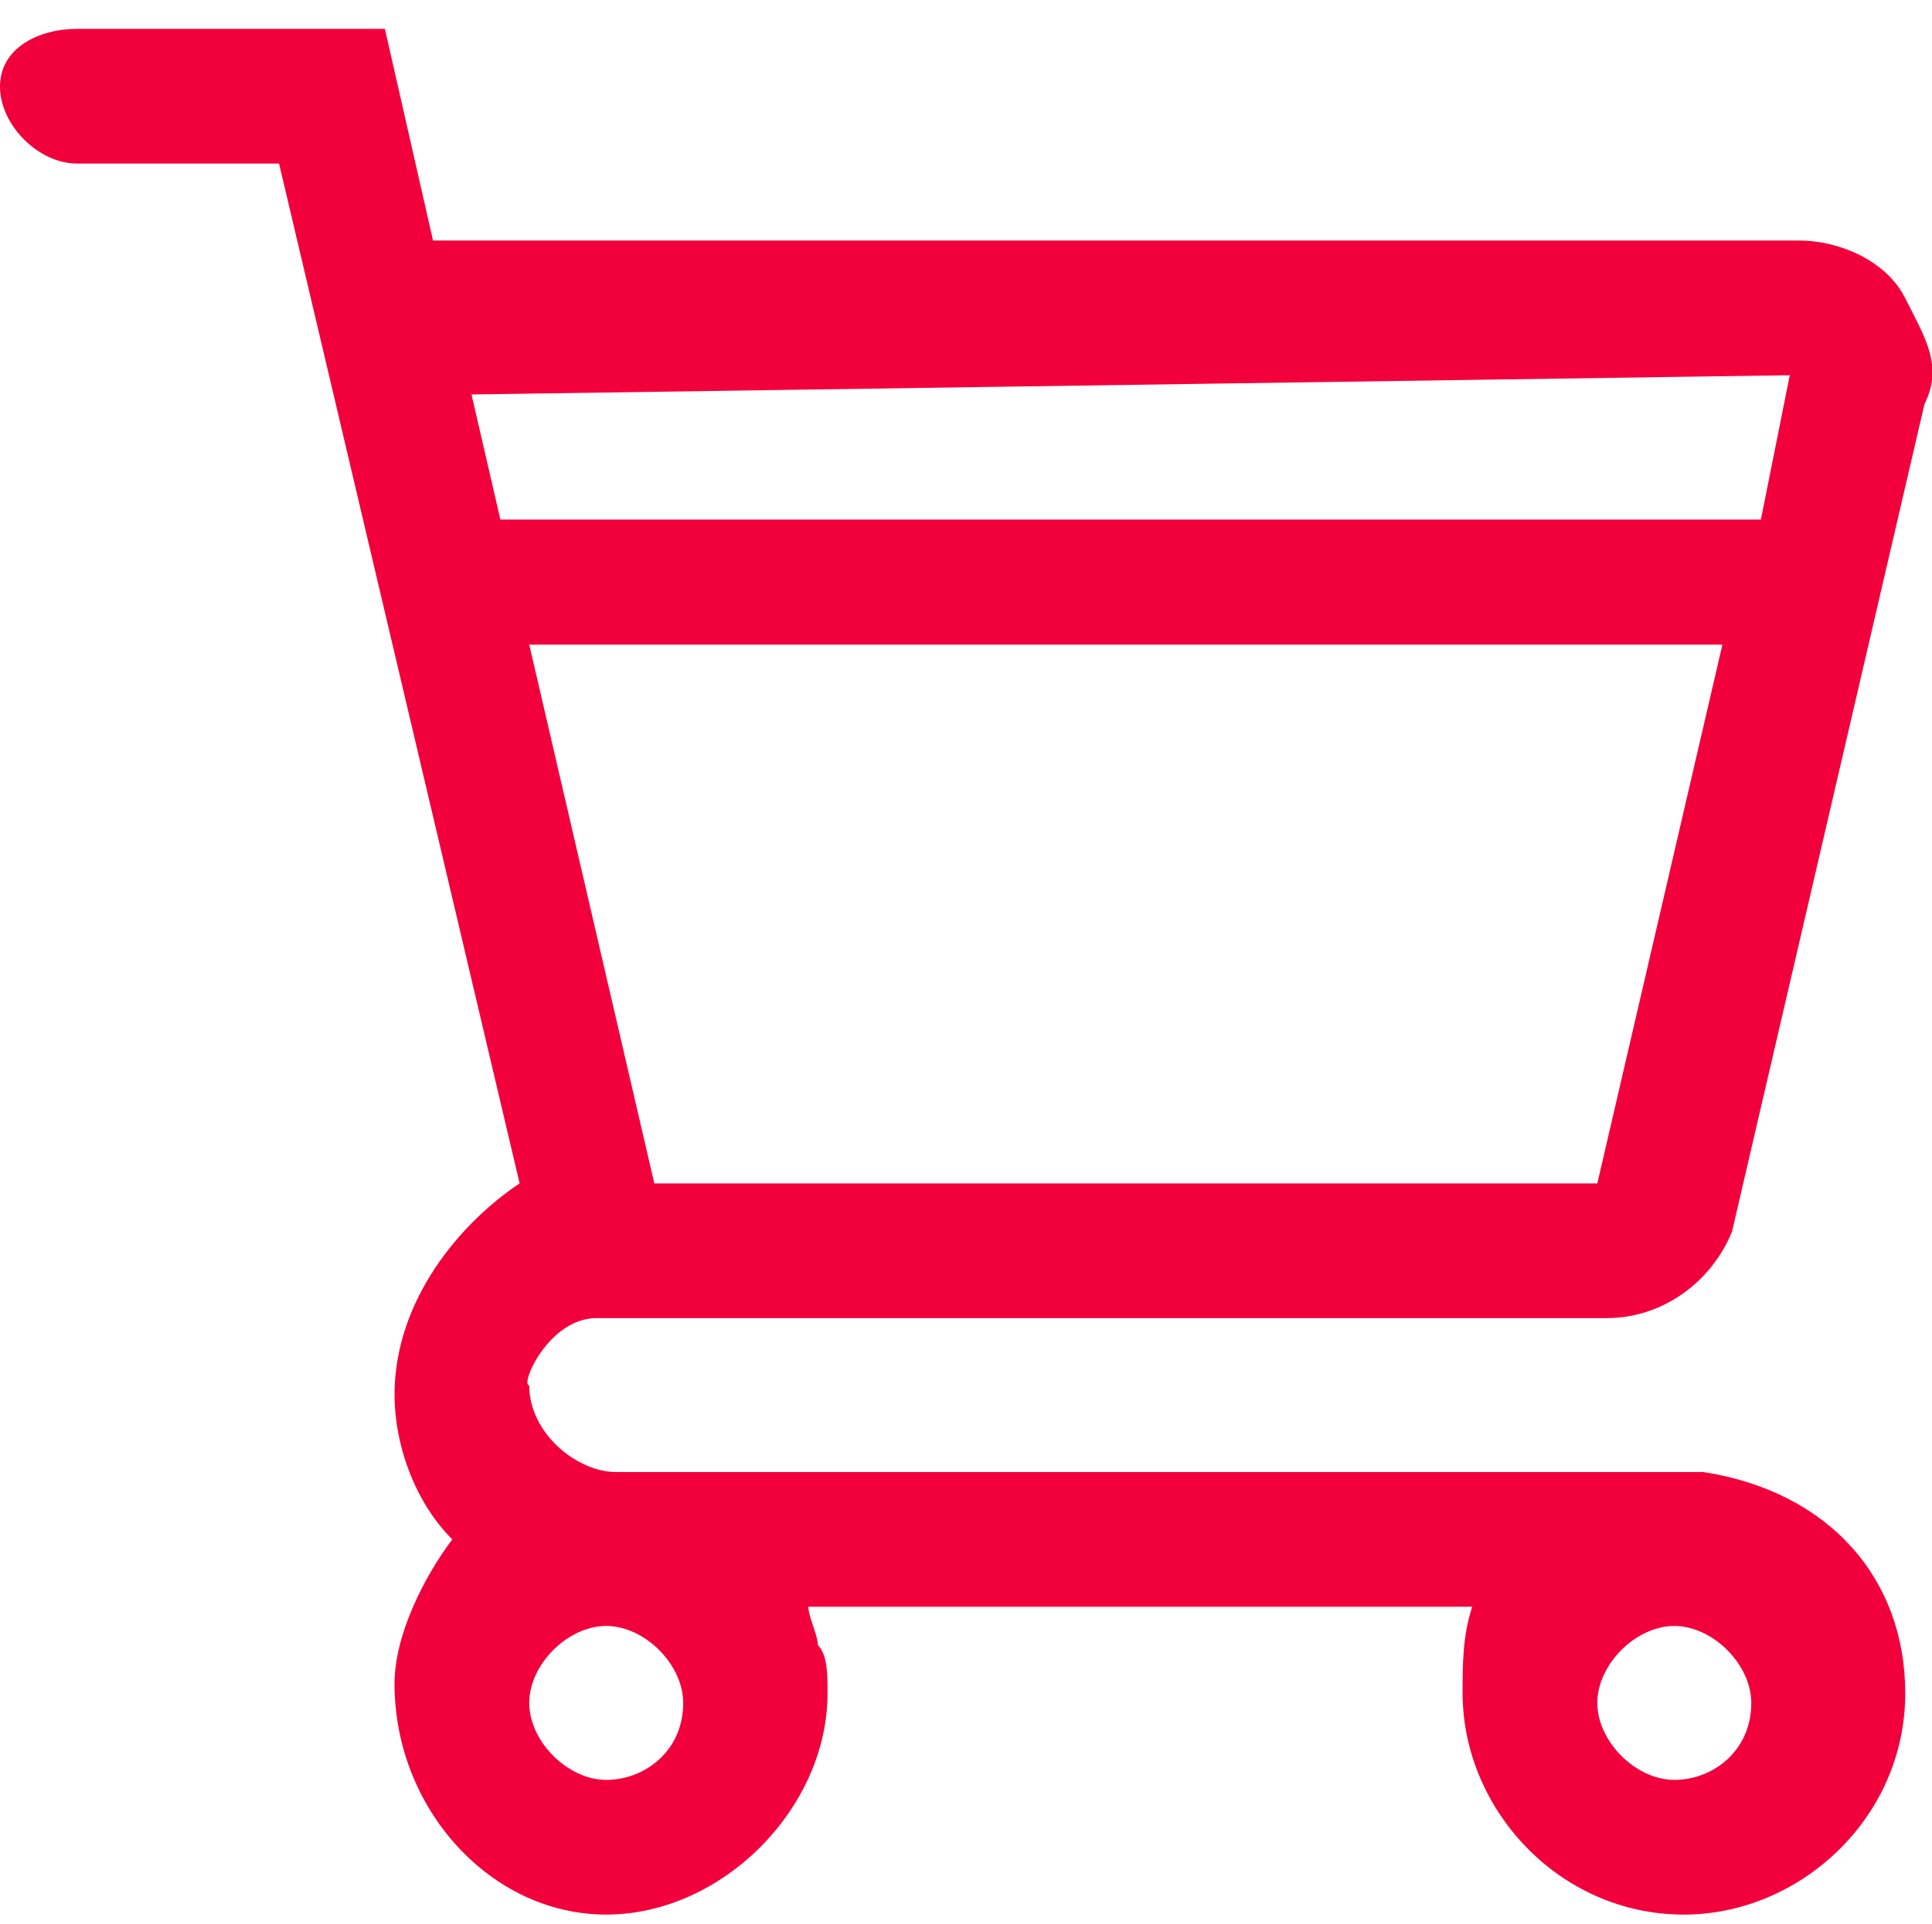 <?xml version="1.0" standalone="no"?><!DOCTYPE svg PUBLIC "-//W3C//DTD SVG 1.1//EN" "http://www.w3.org/Graphics/SVG/1.1/DTD/svg11.dtd"><svg t="1611110006026" class="icon" viewBox="0 0 1028 1024" version="1.1" xmlns="http://www.w3.org/2000/svg" p-id="938" xmlns:xlink="http://www.w3.org/1999/xlink" width="200.781" height="200"><defs><style type="text/css"></style></defs><path d="M890.88 947.2c-20.48 0-40.96-20.48-40.96-40.96s20.48-40.96 40.96-40.96 40.96 20.48 40.96 40.96c0 25.6-20.48 40.96-40.96 40.96z m-640-737.28l701.44-10.24-15.36 76.8H266.24l-15.36-66.56z m665.6 133.12l-66.56 286.72H348.16L281.6 343.04h634.88zM322.56 947.2c-20.48 0-40.96-20.48-40.96-40.96s20.48-40.96 40.96-40.96 40.96 20.48 40.96 40.96c0 25.6-20.48 40.96-40.96 40.96z m-5.12-245.76h537.6c30.72 0 56.32-20.48 66.56-46.08L1024 215.04c10.24-20.48 0-35.84-10.24-56.32-10.24-20.48-35.84-30.72-56.32-30.72H230.4L204.8 15.36H40.96C20.48 15.36 0 25.6 0 46.08c0 20.48 20.48 40.96 40.96 40.96h107.52l128 542.72c-30.72 20.48-66.56 61.44-66.56 112.64 0 25.6 10.24 56.32 30.72 76.8-15.36 20.48-30.72 51.2-30.72 76.8 0 66.56 51.2 122.88 112.64 122.88s117.76-56.32 117.76-117.76c0-10.24 0-20.48-5.12-25.6 0-5.12-5.12-15.36-5.12-20.48h353.28c-5.12 15.36-5.12 30.72-5.12 46.08 0 61.44 51.2 117.76 117.76 117.76 61.44 0 117.76-51.2 117.76-117.76 0-61.44-40.96-107.52-107.52-117.76H327.68c-20.48 0-46.08-20.48-46.08-46.08-5.12 0 10.24-35.84 35.84-35.84z" fill="#f2003c" p-id="939"></path></svg>